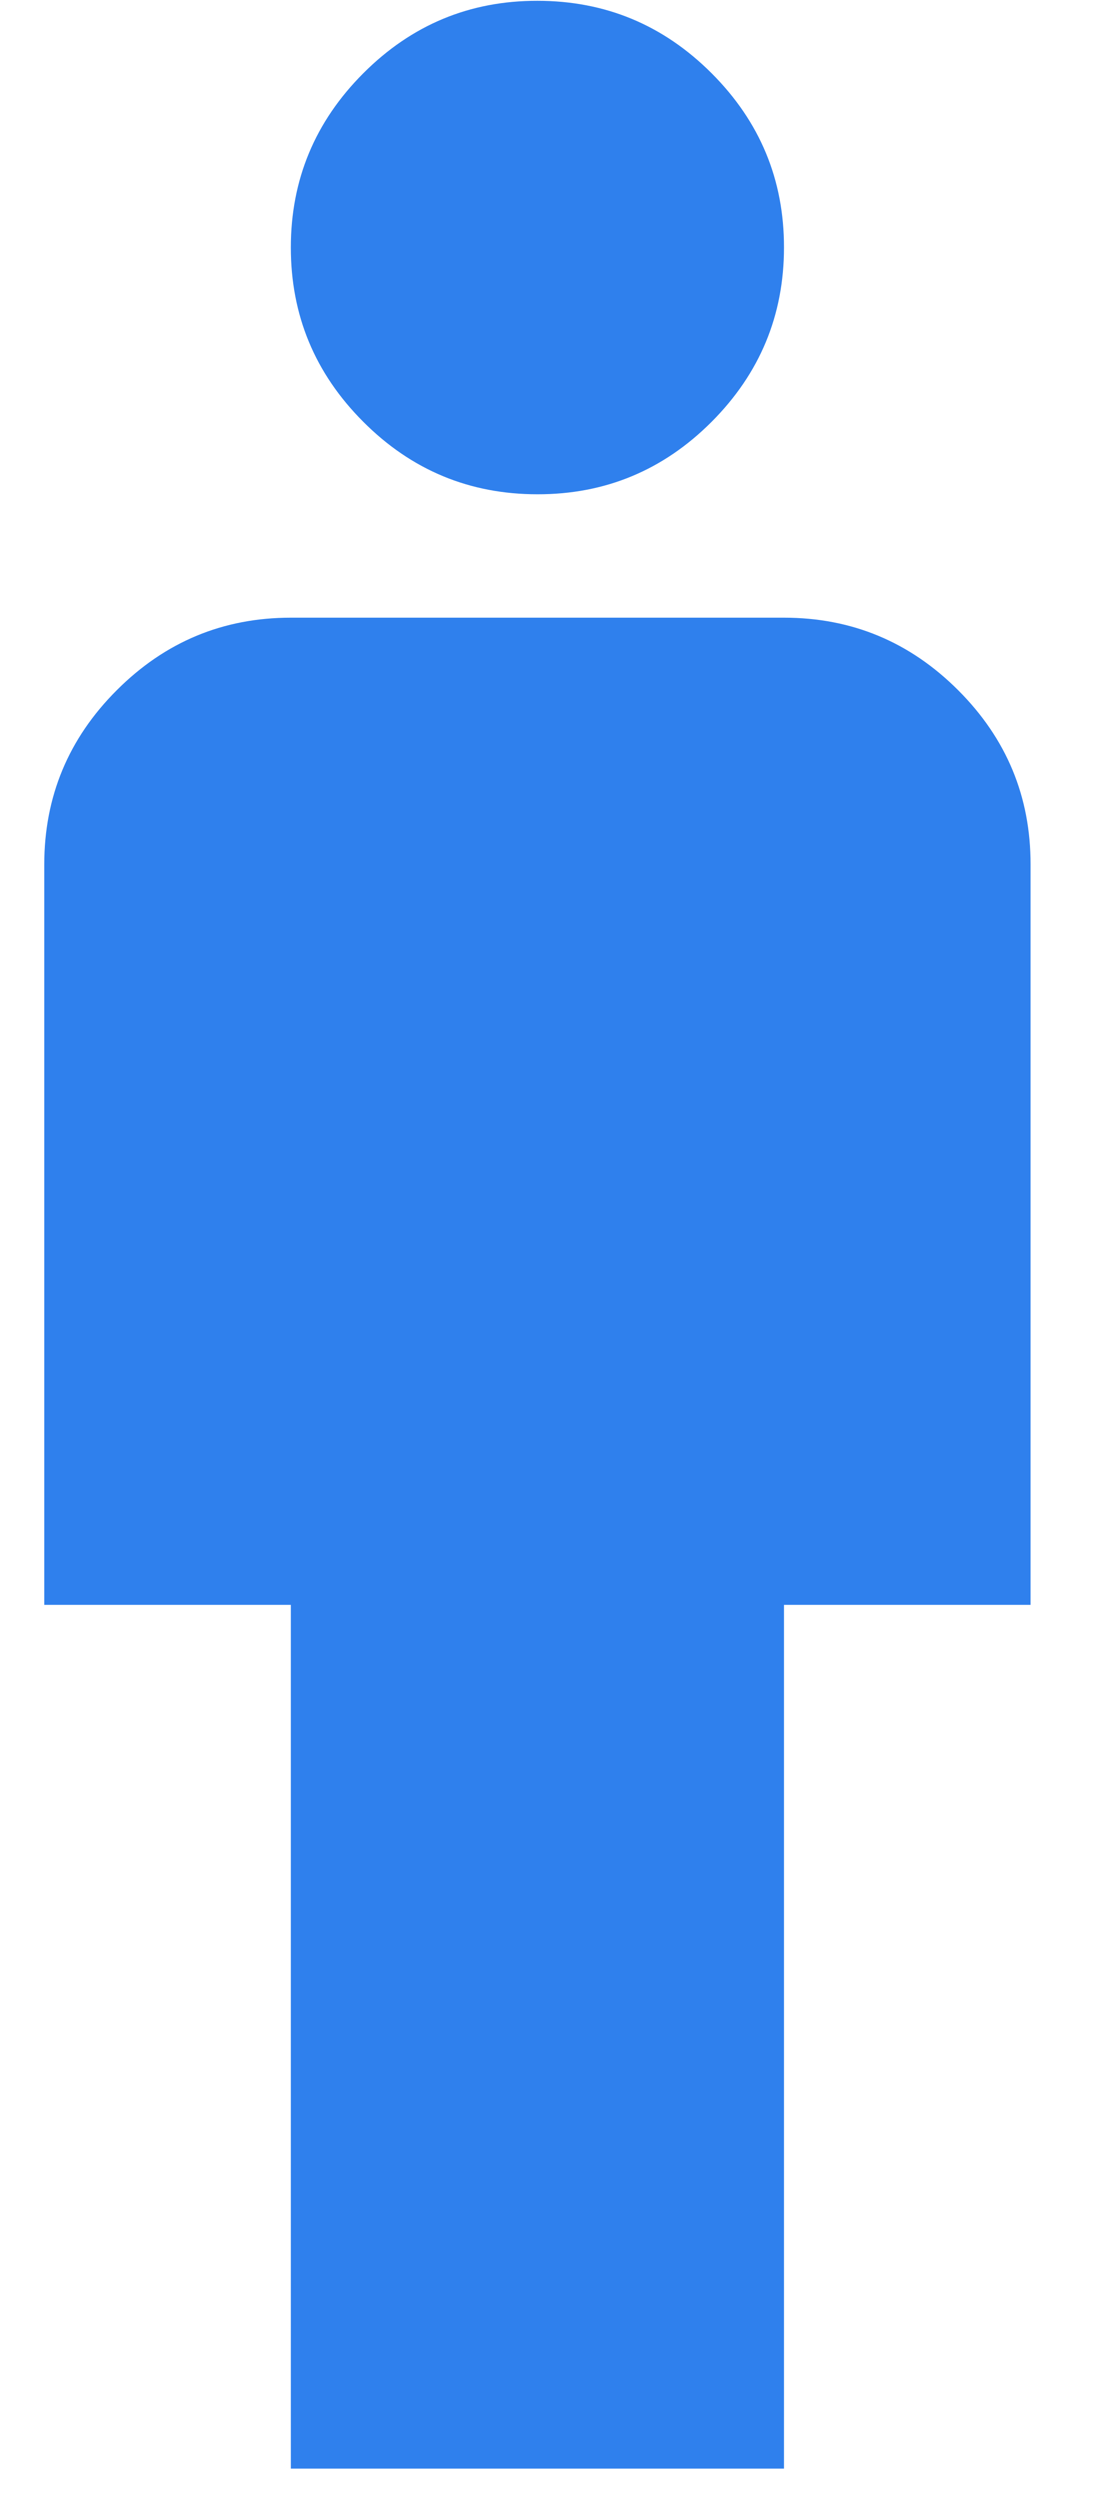 <svg width="11" height="25" viewBox="0 0 11 25" fill="none" xmlns="http://www.w3.org/2000/svg">
<path d="M2.911 24.687V16.049H0.443V8.645C0.443 7.967 0.685 7.385 1.169 6.902C1.653 6.418 2.234 6.177 2.911 6.177H7.847C8.526 6.177 9.107 6.419 9.591 6.903C10.075 7.387 10.316 7.967 10.315 8.645V16.049H7.847V24.687H2.911ZM5.379 4.943C4.701 4.943 4.119 4.702 3.636 4.218C3.152 3.734 2.911 3.153 2.911 2.475C2.911 1.797 3.153 1.216 3.637 0.732C4.121 0.248 4.701 0.007 5.379 0.008C6.058 0.008 6.639 0.249 7.123 0.733C7.607 1.217 7.848 1.798 7.847 2.475C7.847 3.154 7.605 3.735 7.122 4.219C6.638 4.703 6.057 4.944 5.379 4.943Z" fill="#2F80ED"/>
</svg>
